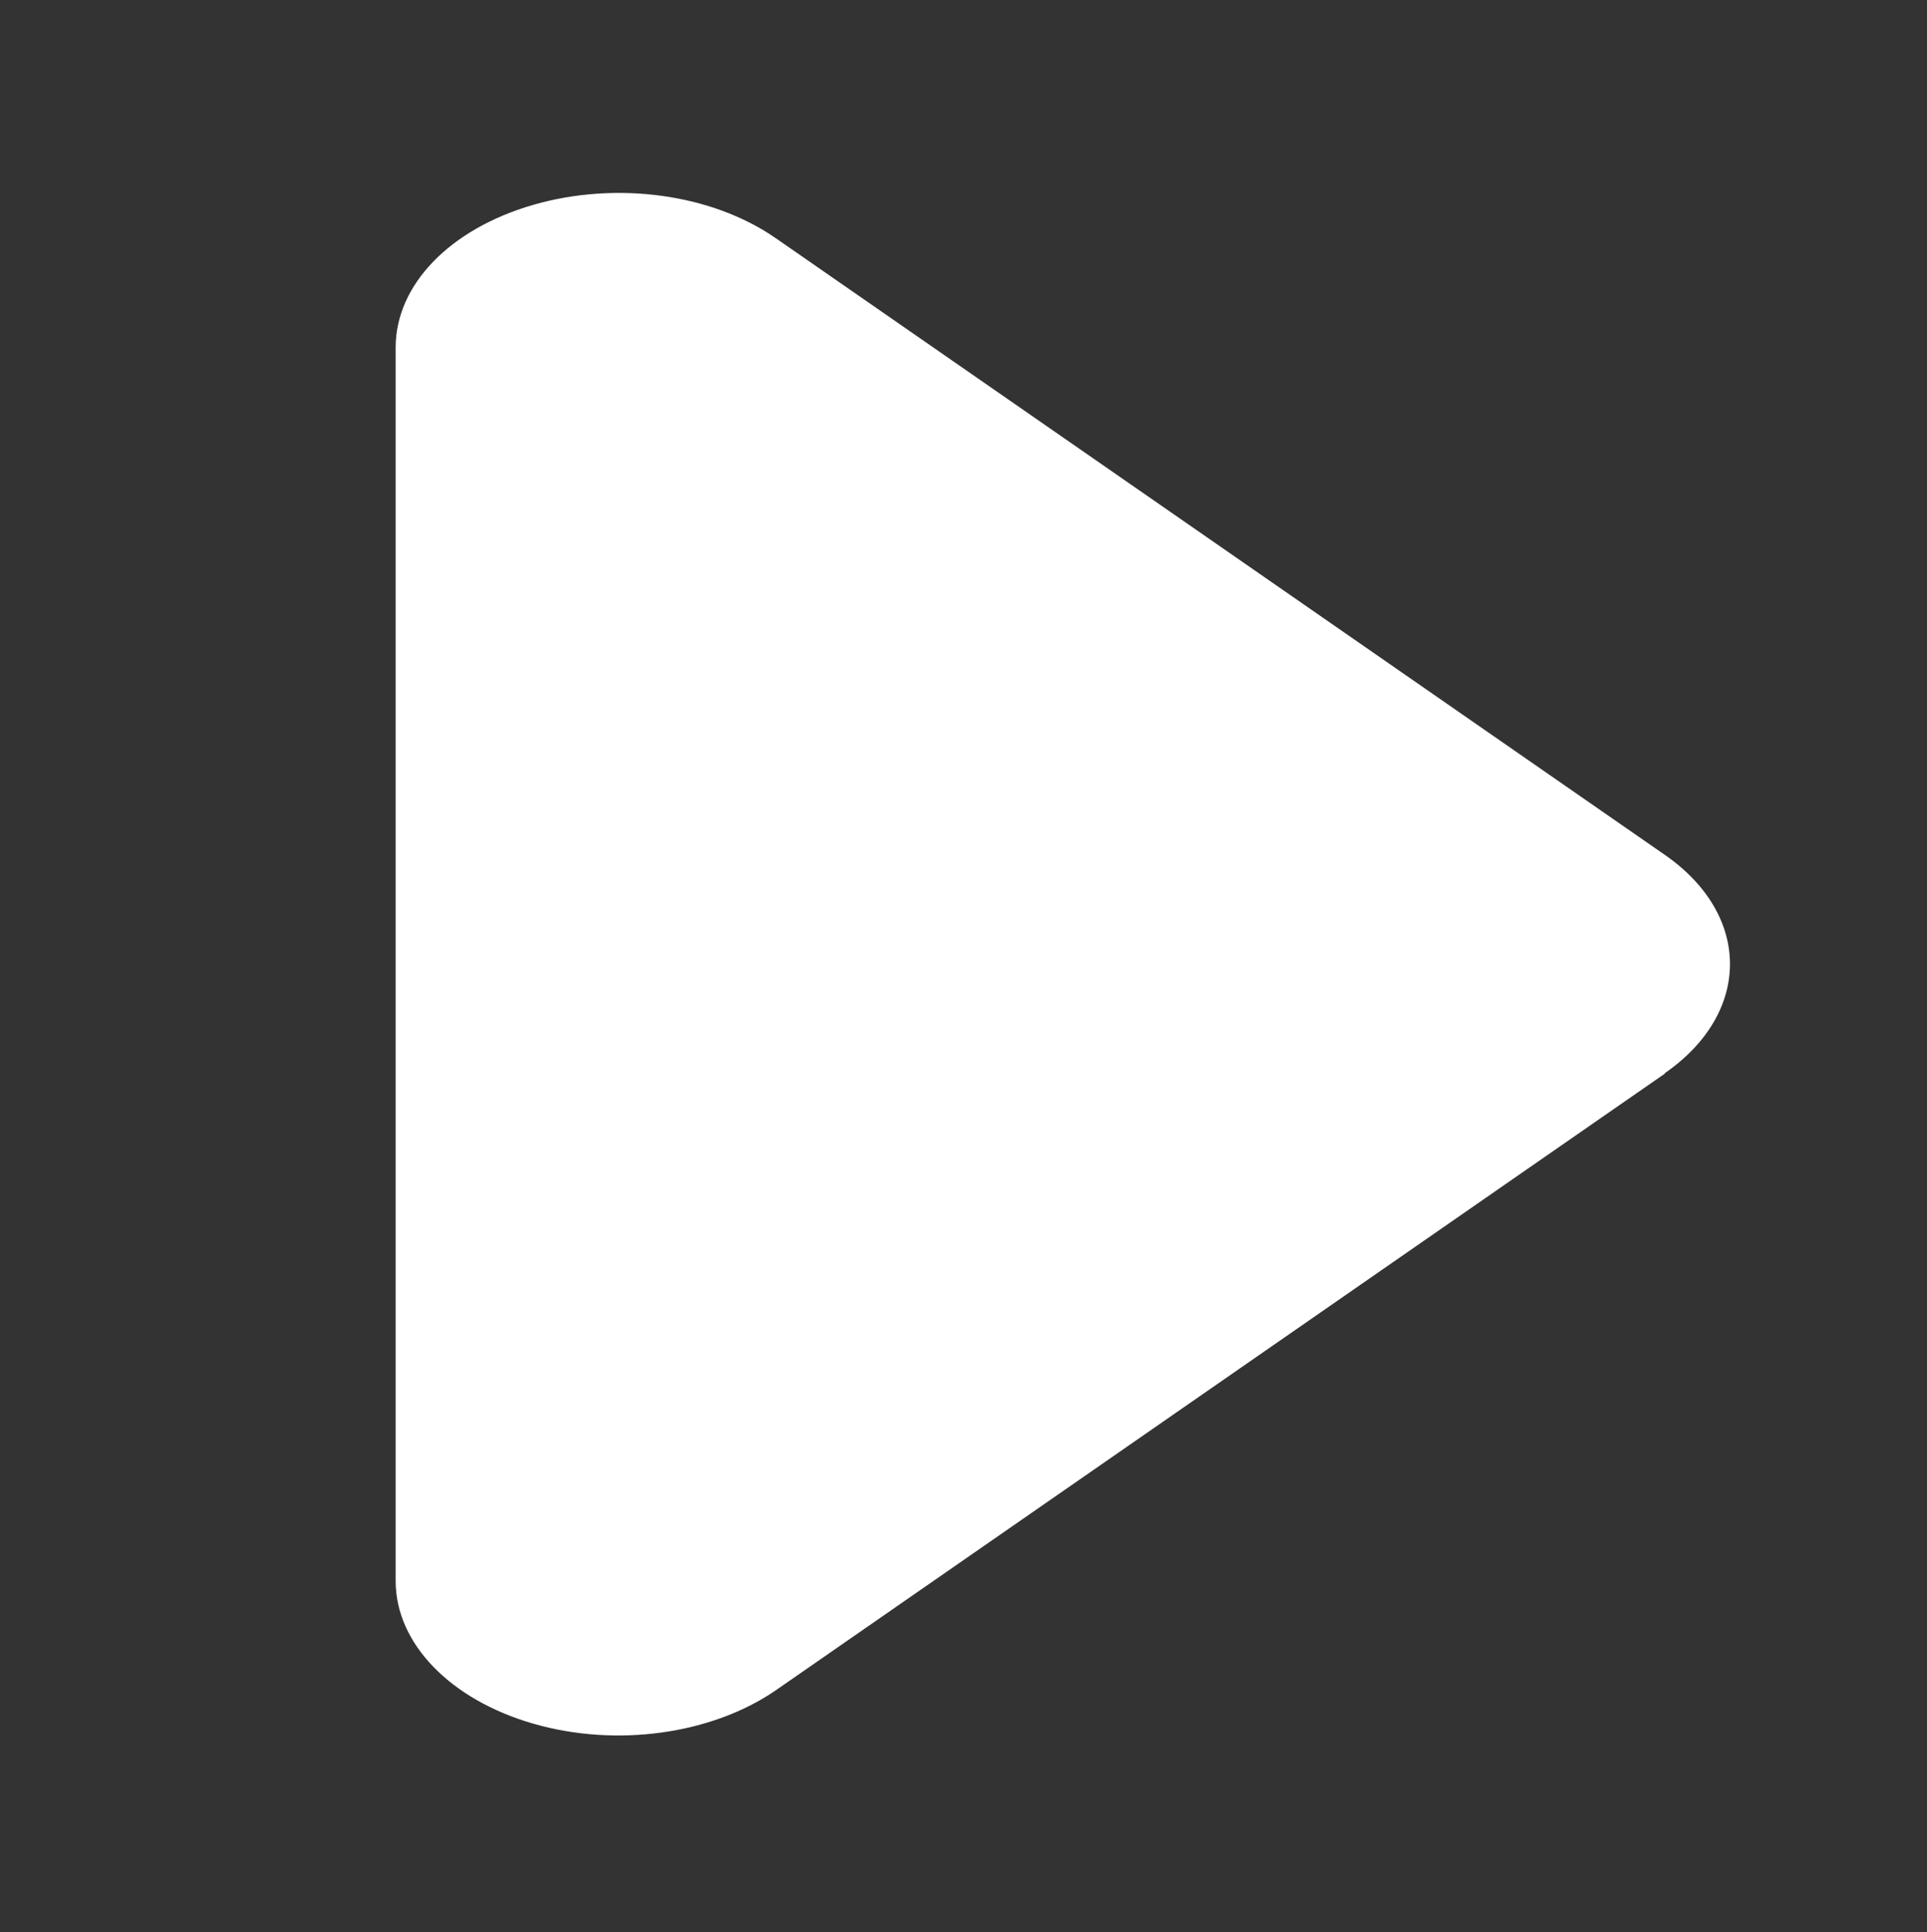 <?xml version="1.0" encoding="UTF-8" standalone="no"?>
<svg width="100%" height="100%" viewBox="0 0 400 401" version="1.1" xmlns="http://www.w3.org/2000/svg" xmlns:xlink="http://www.w3.org/1999/xlink" xml:space="preserve" xmlns:serif="http://www.serif.com/" style="fill-rule:evenodd;clip-rule:evenodd;stroke-linejoin:round;stroke-miterlimit:2;">
    <rect x="0" y="0" width="400" height="401" fill="#333333" stroke="none"/>
    <g transform="matrix(-1.442,0,0,1,359.136,-55.882)">
        <path d="M9.4,278.6C-3.1,266.1 -3.1,245.8 9.4,233.3L137.4,105.3C146.6,96.1 160.3,93.4 172.3,98.4C184.3,103.4 192.1,115 192.1,128L192.1,384C192.1,396.9 184.3,408.6 172.3,413.6C160.3,418.6 146.6,415.8 137.4,406.7L9.4,278.7L9.4,278.6Z" style="fill:white;fill-rule:nonzero;"/>
    </g>
</svg>

